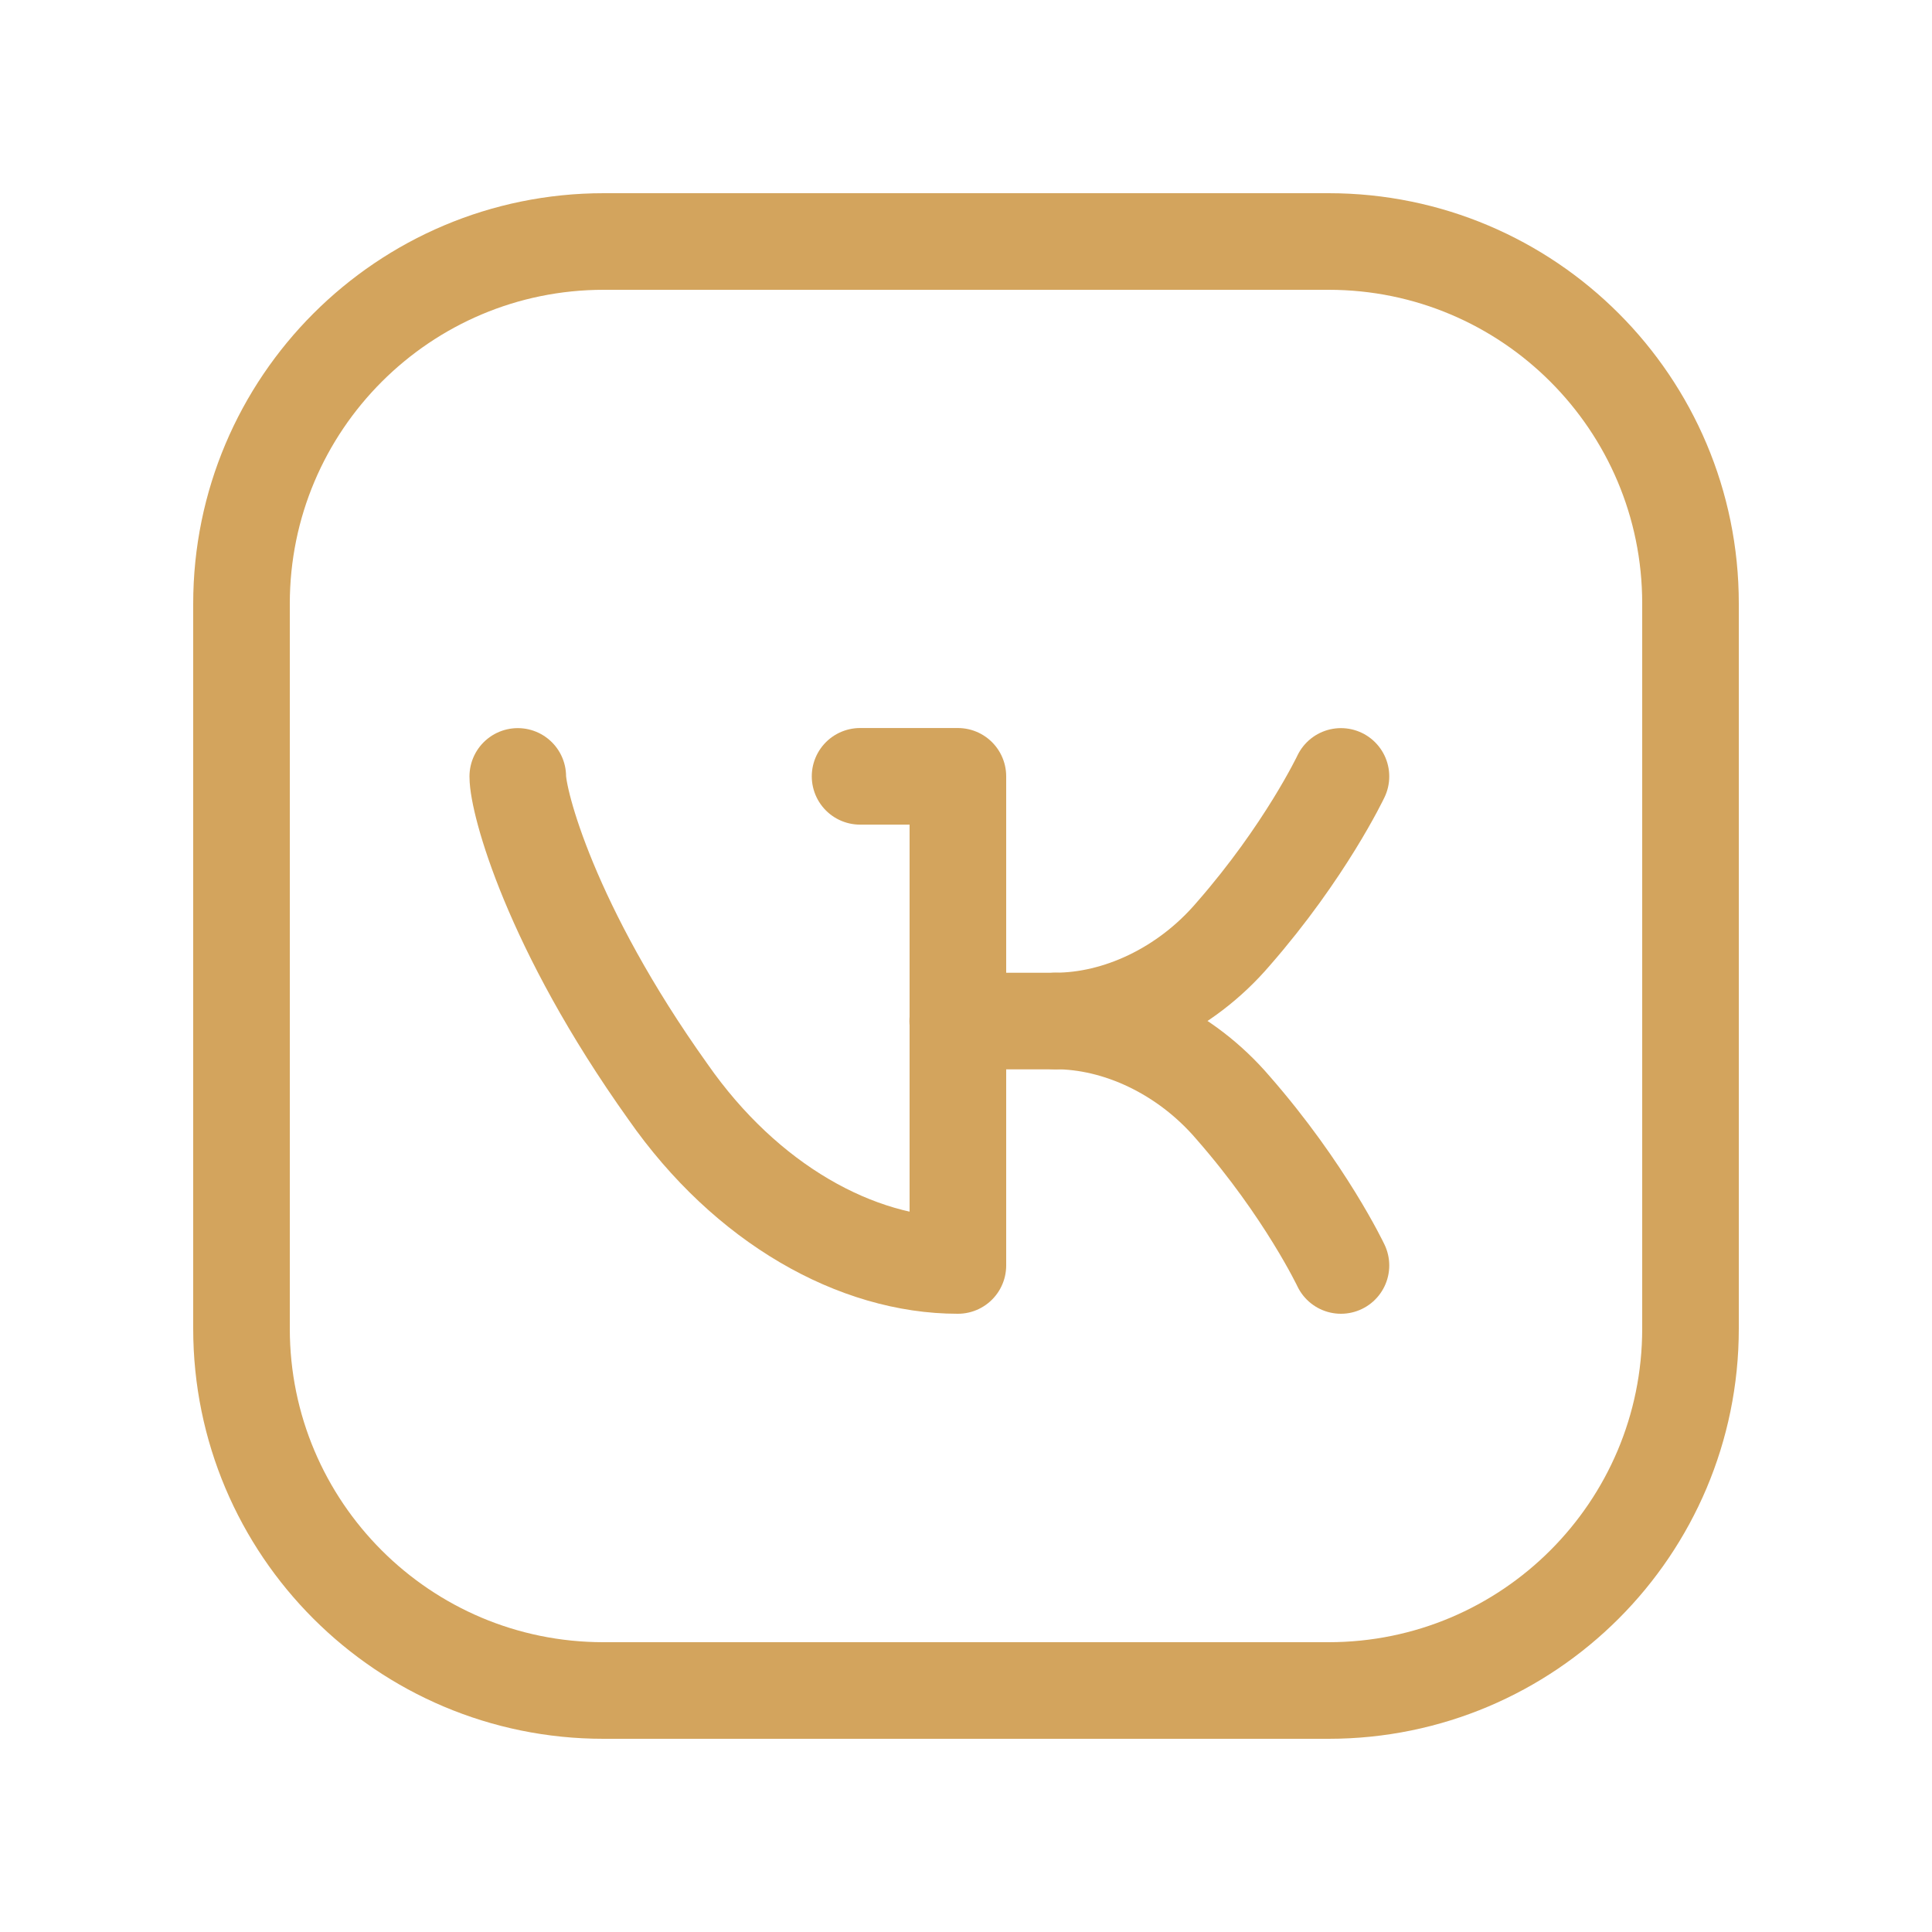 <svg width="40" height="40" viewBox="0 0 40 40" fill="none" xmlns="http://www.w3.org/2000/svg">
<path fill-rule="evenodd" clip-rule="evenodd" d="M12.5 5H27.507C31.645 5 35 8.355 35 12.493V27.508C35 31.645 31.645 35 27.507 35H12.493C8.355 35 5 31.645 5 27.507V12.5C5 8.358 8.358 5 12.5 5V5Z" stroke="#D3A45D" stroke-width="2" stroke-linecap="round" stroke-linejoin="round"/>
<path d="M17.807 16.073H19.832V26.2H19.828C17.743 26.2 15.452 24.933 13.827 22.6C11.387 19.18 10.72 16.595 10.72 16.075" stroke="#D3A45D" stroke-width="2" stroke-linecap="round" stroke-linejoin="round"/>
<path d="M27.763 26.2C27.763 26.2 27.027 24.647 25.532 22.938C24.535 21.77 23.132 21.138 21.855 21.138C23.132 21.138 24.535 20.505 25.532 19.338C27.027 17.628 27.763 16.075 27.763 16.075" stroke="#D3A45D" stroke-width="2" stroke-linecap="round" stroke-linejoin="round"/>
<path d="M21.855 21.14H19.828" stroke="#D3A45D" stroke-width="2" stroke-linecap="round" stroke-linejoin="round"/>
</svg>
